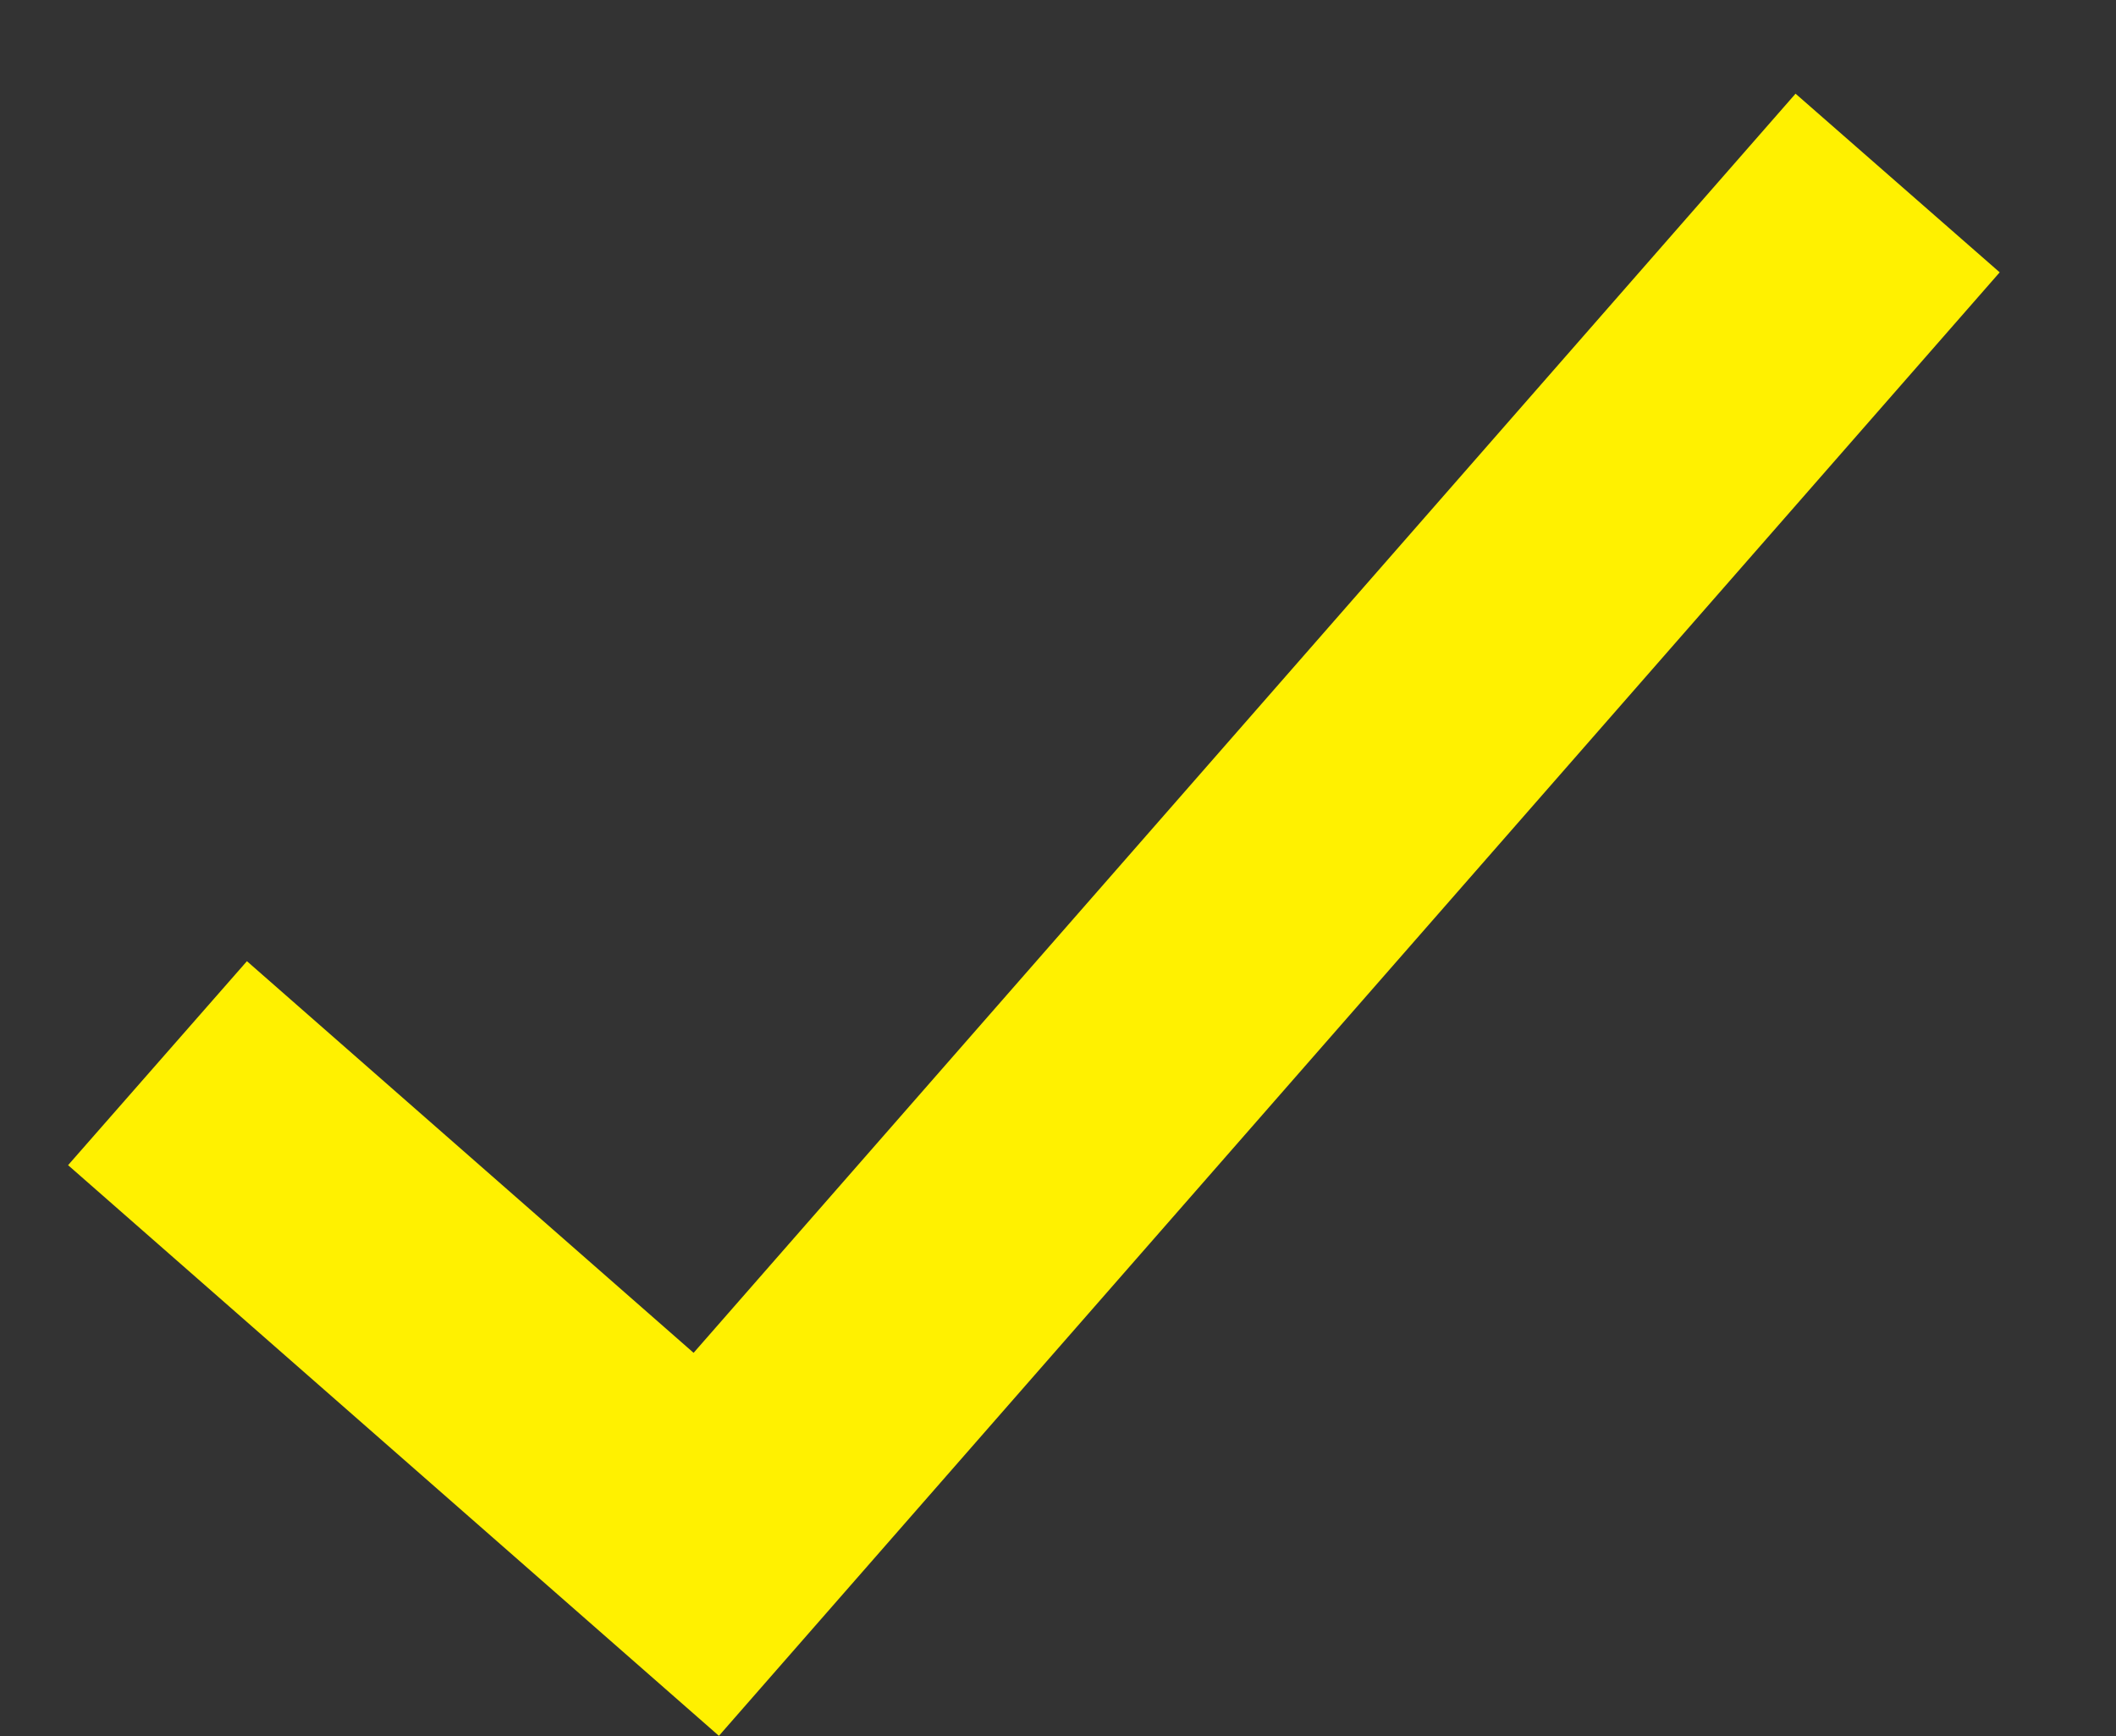 ﻿<?xml version="1.0" encoding="utf-8"?>
<svg version="1.1" xmlns:xlink="http://www.w3.org/1999/xlink" width="39px" height="32px" xmlns="http://www.w3.org/2000/svg">
  <rect width="100%" height="100%" fill="#333333" stroke="none"/>
  <g transform="matrix(1 0 0 1 -16.5 -17.5 )">
    <path d="M 0.403 17.095  L 10.517 25.963  L 32.475 0.873  " stroke-width="5" stroke-dasharray="0" stroke="rgba(255, 241, 0, 1)" fill="none" transform="matrix(1 0 0 1 19 20 )" class="stroke" />
  </g>
</svg>